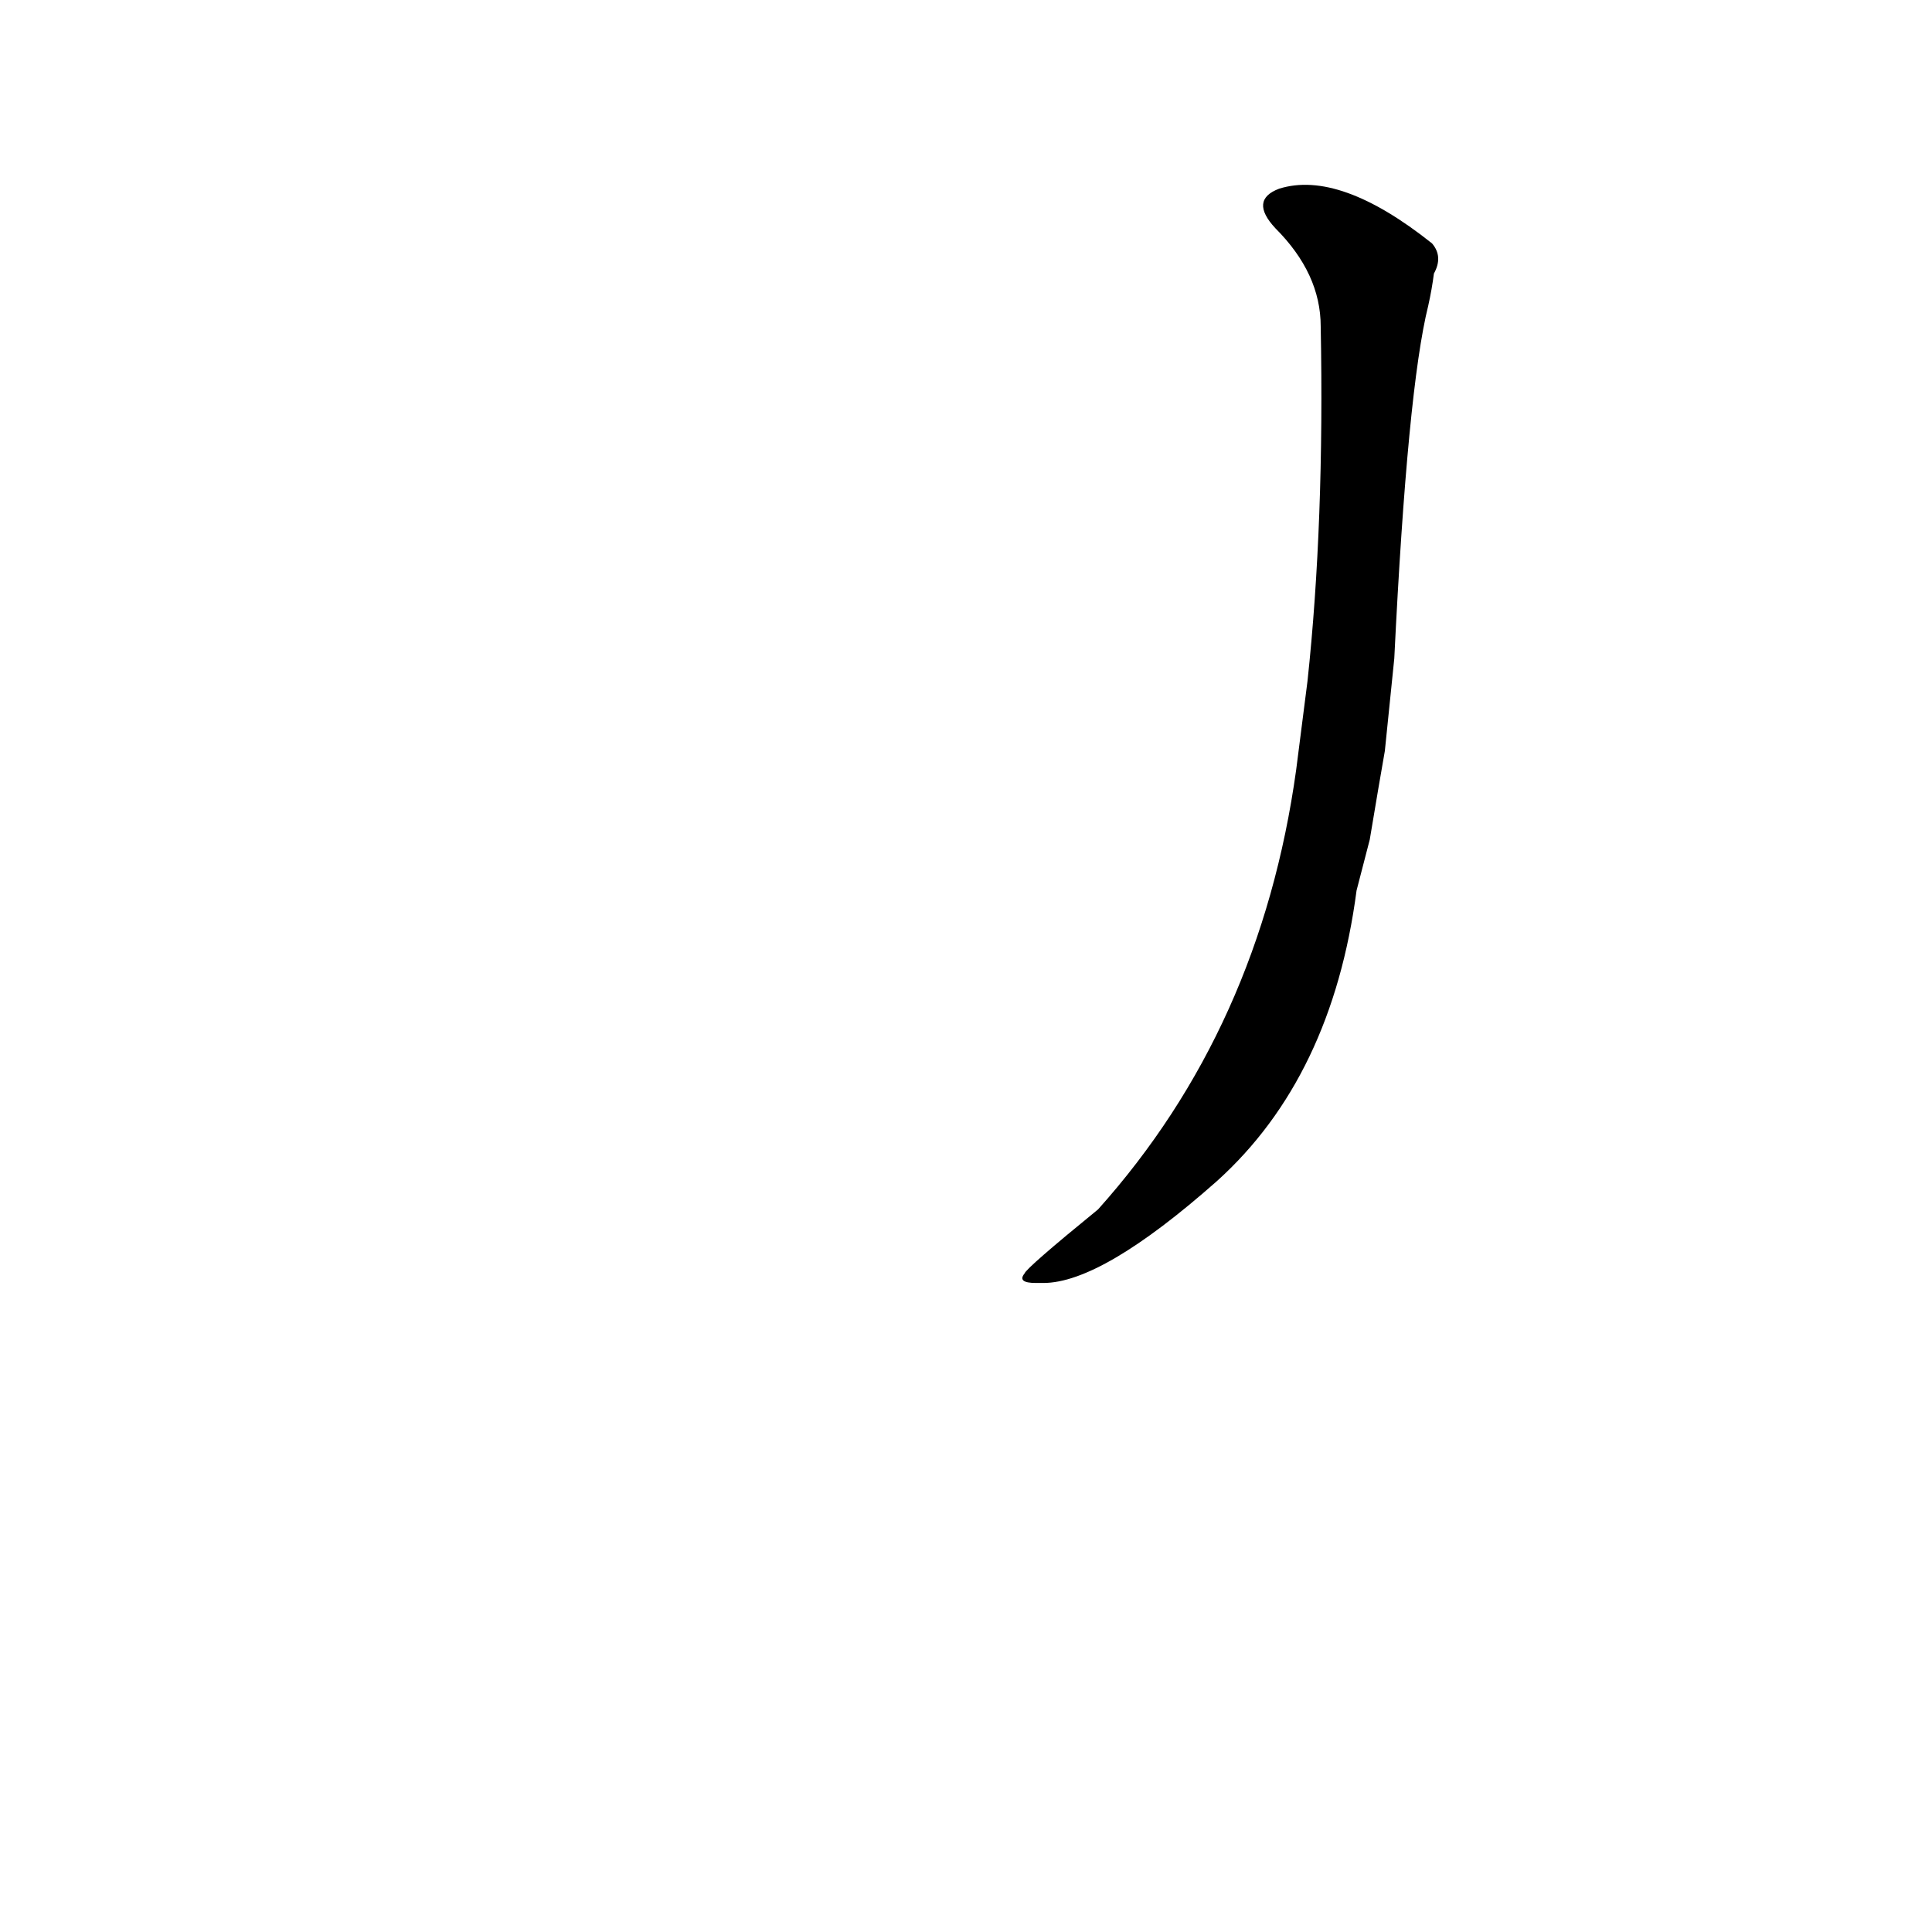<?xml version='1.0' encoding='utf-8'?>
<svg xmlns="http://www.w3.org/2000/svg" version="1.1" viewBox="0 0 1024 1024"><g transform="scale(1, -1) translate(0, -900)"><path d="M 726 455 Q 731 485 734 502 L 739 551 Q 746 694 757 738 Q 759 747 760 755 Q 765 764 759 771 Q 710 810 678 800 Q 662 794 676 779 Q 700 755 700 727 Q 702 623 693 539 L 687 492 Q 668 355 582 259 Q 544 228 543 225 Q 539 220 549 220 L 553 220 Q 584 220 645 274 Q 706 329 719 428 L 726 455 Z" fill="black" /></g></svg>